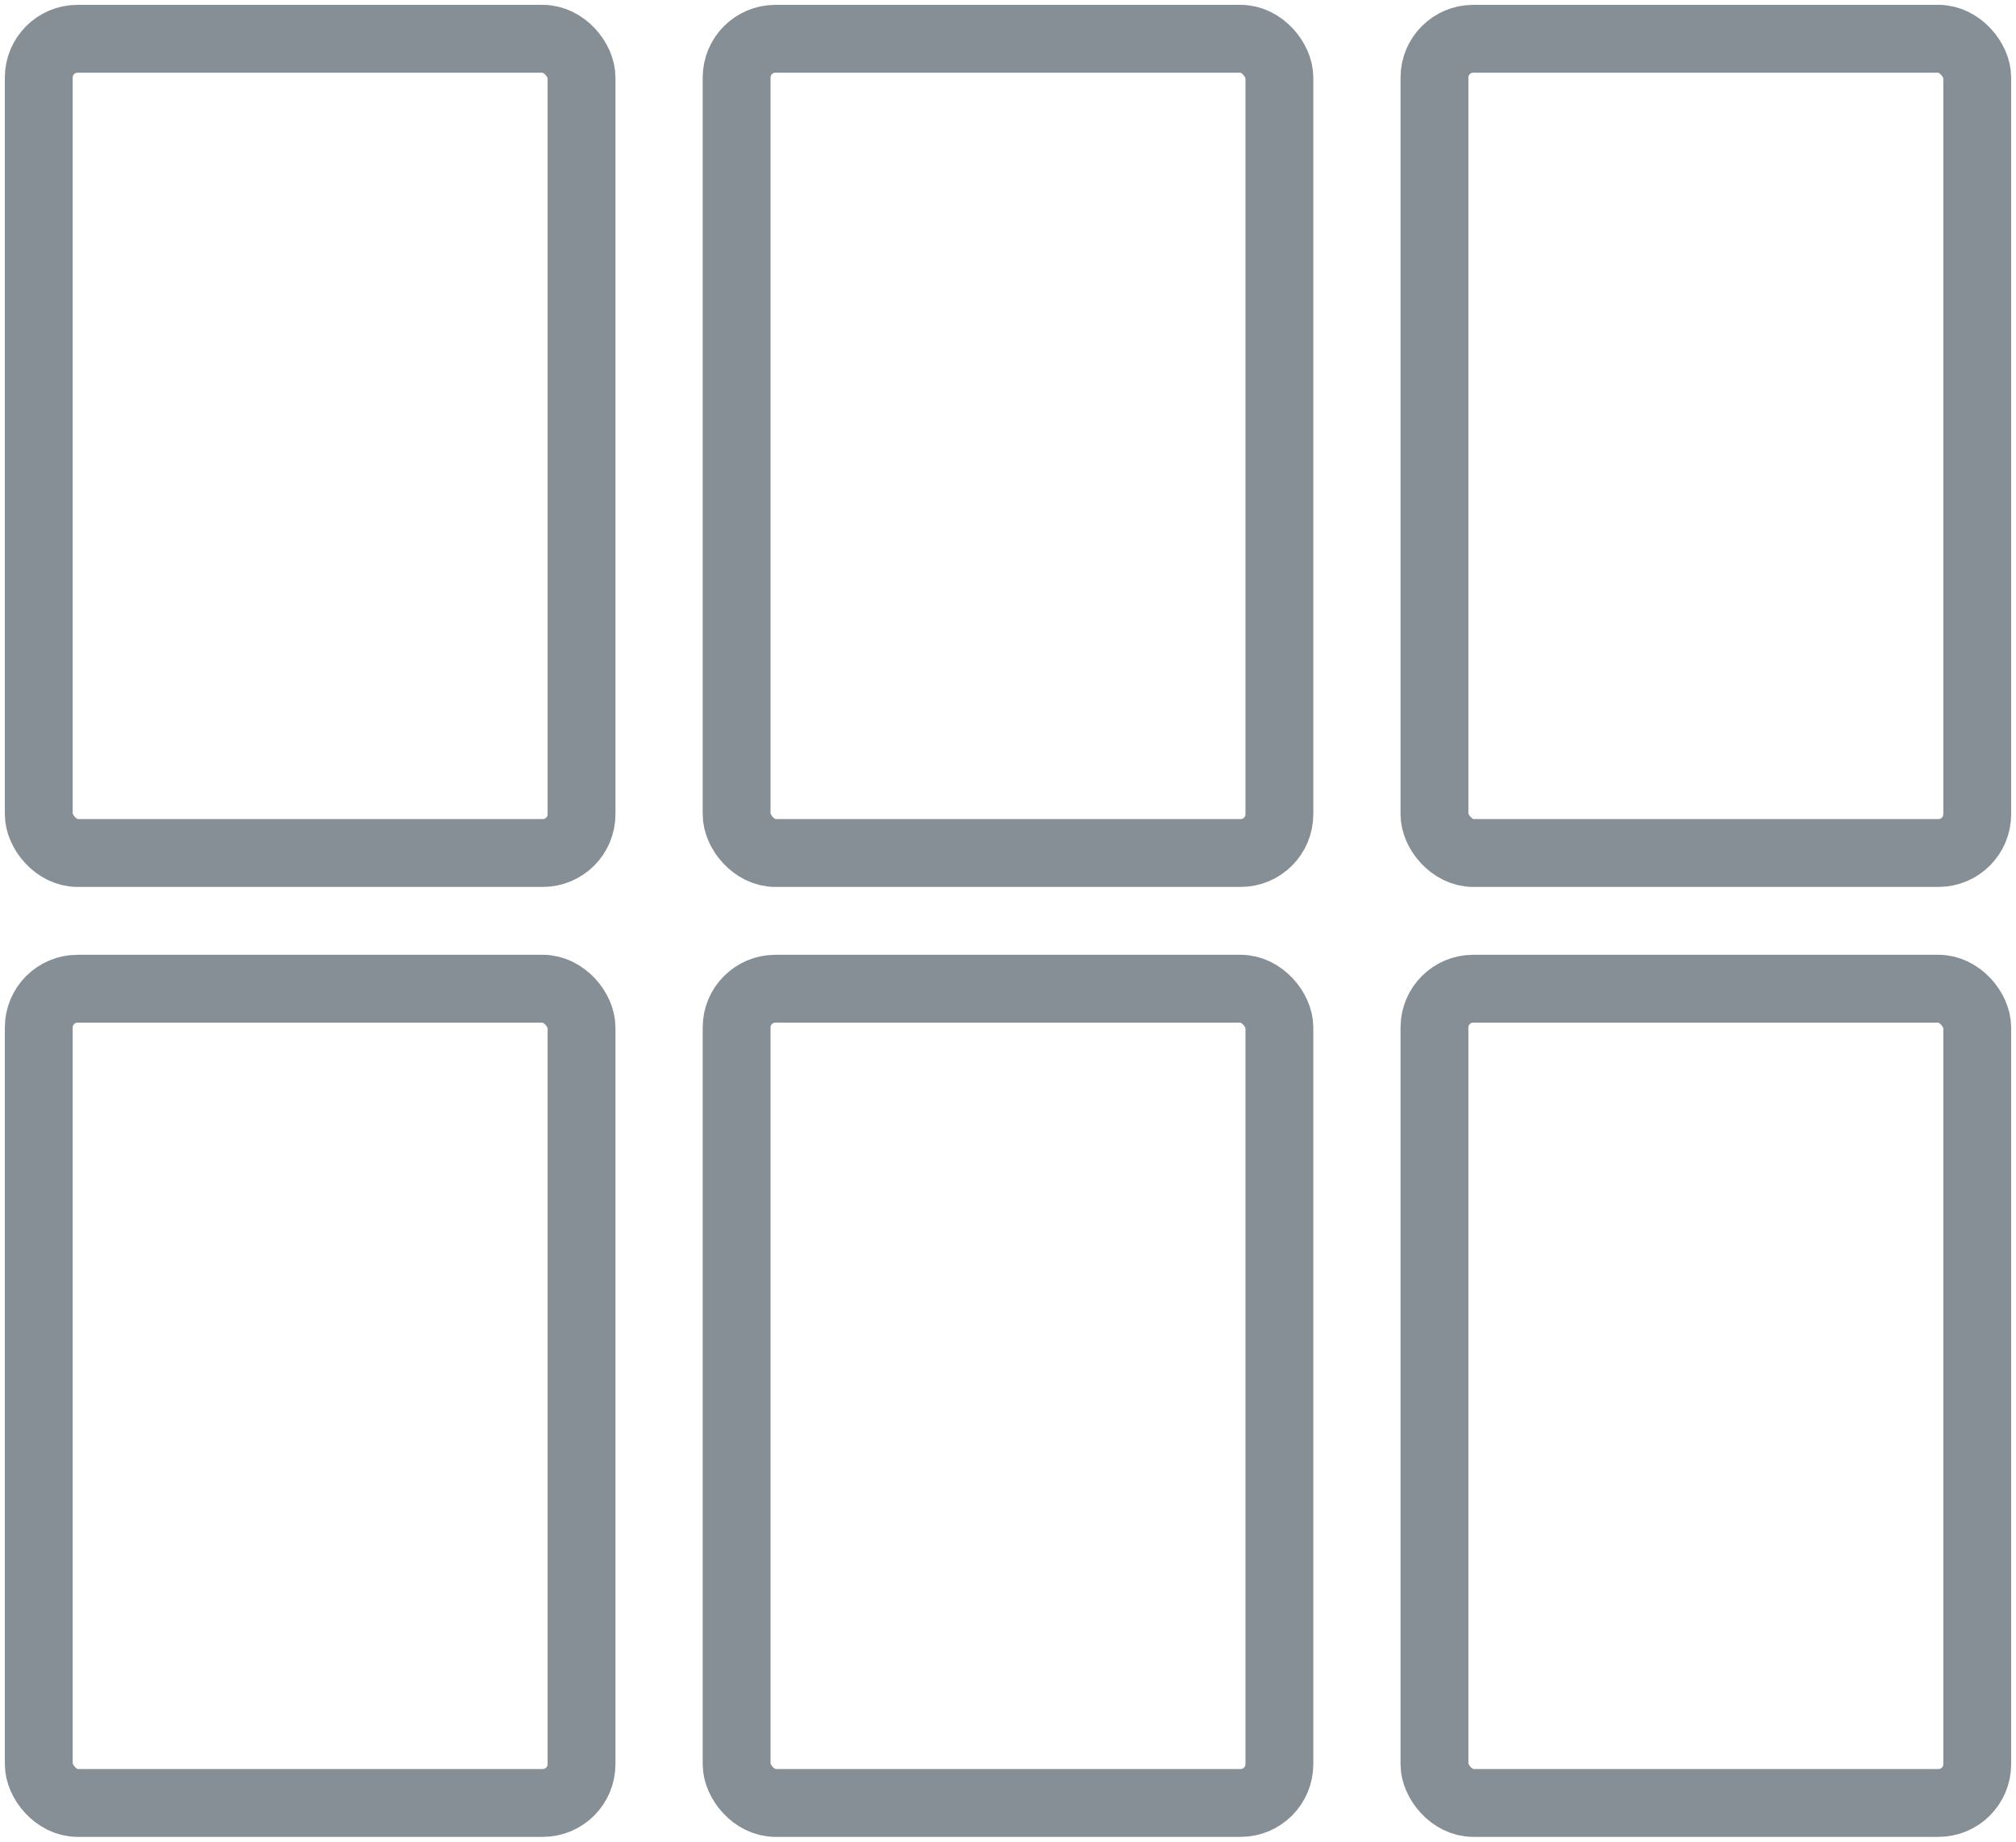 <?xml version="1.0" encoding="UTF-8"?>
<svg width="104px" height="95px" viewBox="0 0 104 95" version="1.1" xmlns="http://www.w3.org/2000/svg" xmlns:xlink="http://www.w3.org/1999/xlink">
    <!-- Generator: Sketch 46 (44423) - http://www.bohemiancoding.com/sketch -->
    <title>layouts-49</title>
    <desc>Created with Sketch.</desc>
    <defs></defs>
    <g id="ALL" stroke="none" stroke-width="1" fill="none" fill-rule="evenodd" stroke-linecap="round" stroke-linejoin="round">
        <g id="Secondary" transform="translate(-9297, -9925)" stroke="#868E96" stroke-width="3.5">
            <g id="layouts-49" transform="translate(9299, 9927)">
                <rect id="Layer-1" x="0" y="0" width="28" height="42" rx="2"></rect>
                <rect id="Layer-2" x="0" y="49" width="28" height="42" rx="2"></rect>
                <rect id="Layer-3" x="36" y="0" width="28" height="42" rx="2"></rect>
                <rect id="Layer-4" x="36" y="49" width="28" height="42" rx="2"></rect>
                <rect id="Layer-5" x="72" y="0" width="28" height="42" rx="2"></rect>
                <rect id="Layer-6" x="72" y="49" width="28" height="42" rx="2"></rect>
            </g>
        </g>
    </g>
</svg>